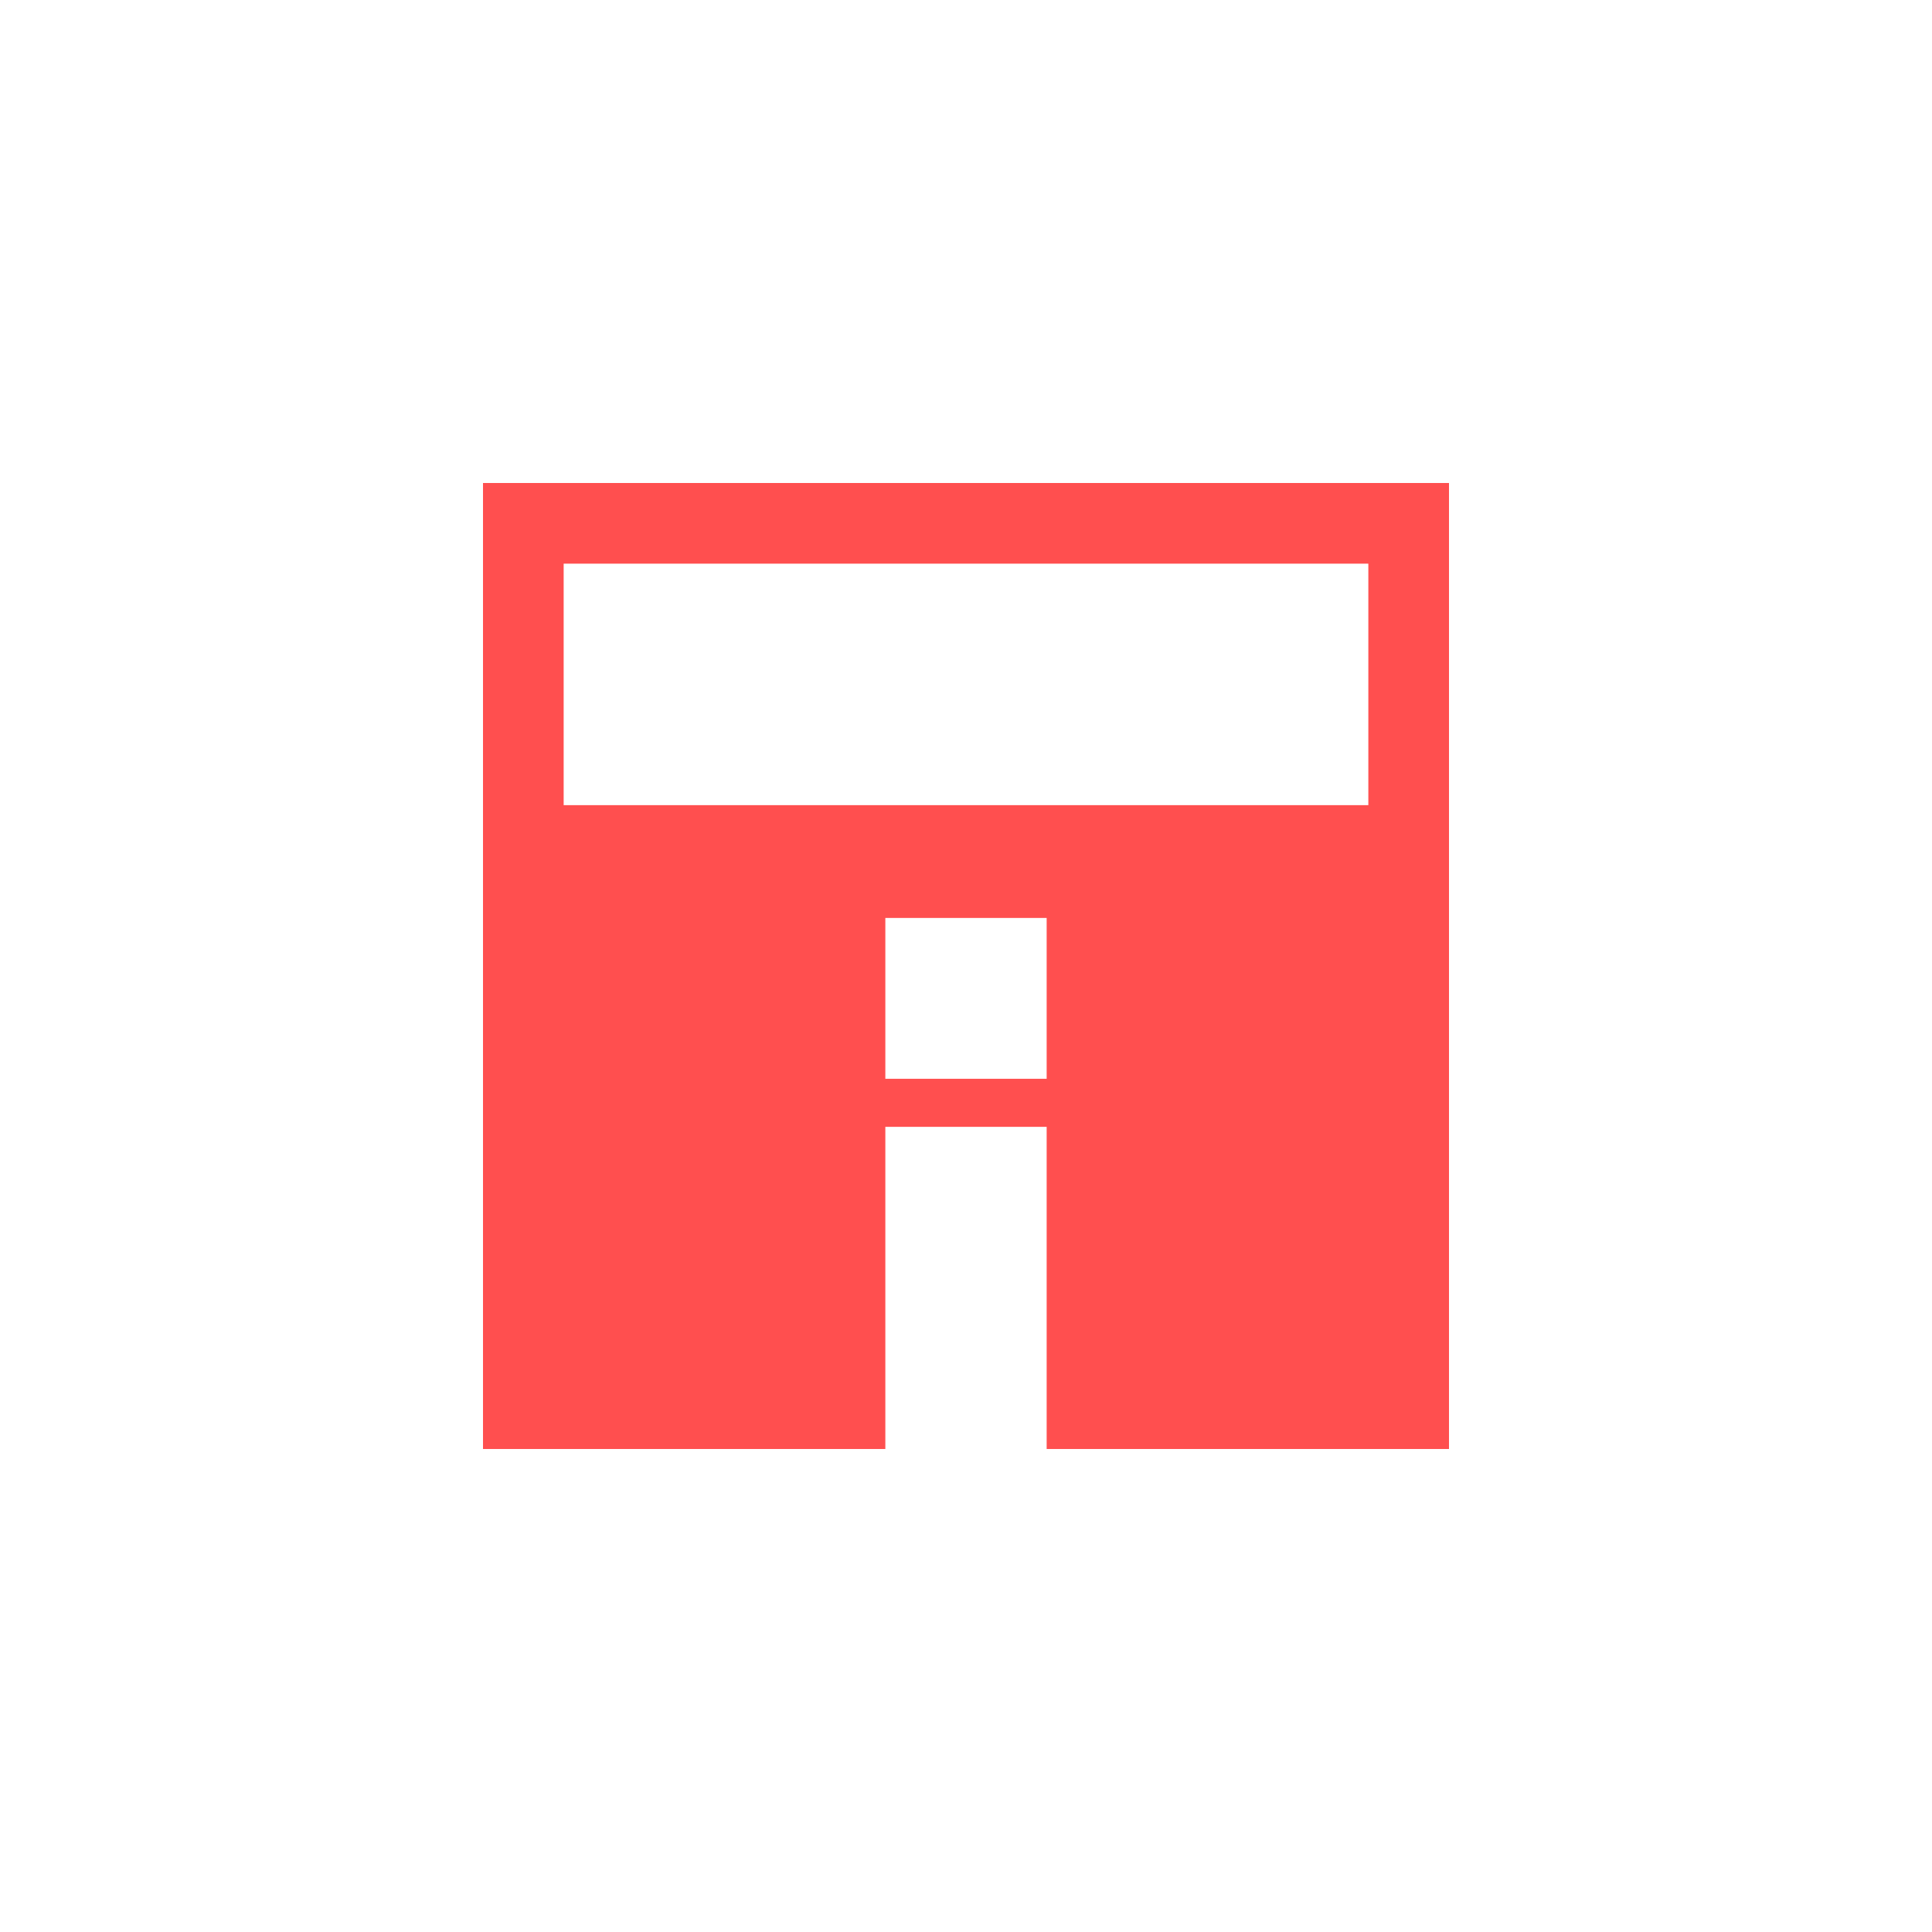 <svg xmlns="http://www.w3.org/2000/svg" xmlns:xlink="http://www.w3.org/1999/xlink" width="16" height="16" viewBox="0 0 16 16" version="1.1">
<g id="surface1">
<path style=" stroke:none;fill-rule:nonzero;fill:rgb(100%,30.98%,30.98%);fill-opacity:1;" d="M 4 4 L 4 12 L 7.332 12 L 7.332 9.332 L 8.668 9.332 L 8.668 12 L 12 12 L 12 4 Z M 4.668 4.668 L 11.332 4.668 L 11.332 6.668 L 4.668 6.668 Z M 7.332 7.602 L 8.668 7.602 L 8.668 8.934 L 7.332 8.934 Z M 7.332 7.602 "/>
</g>
</svg>
